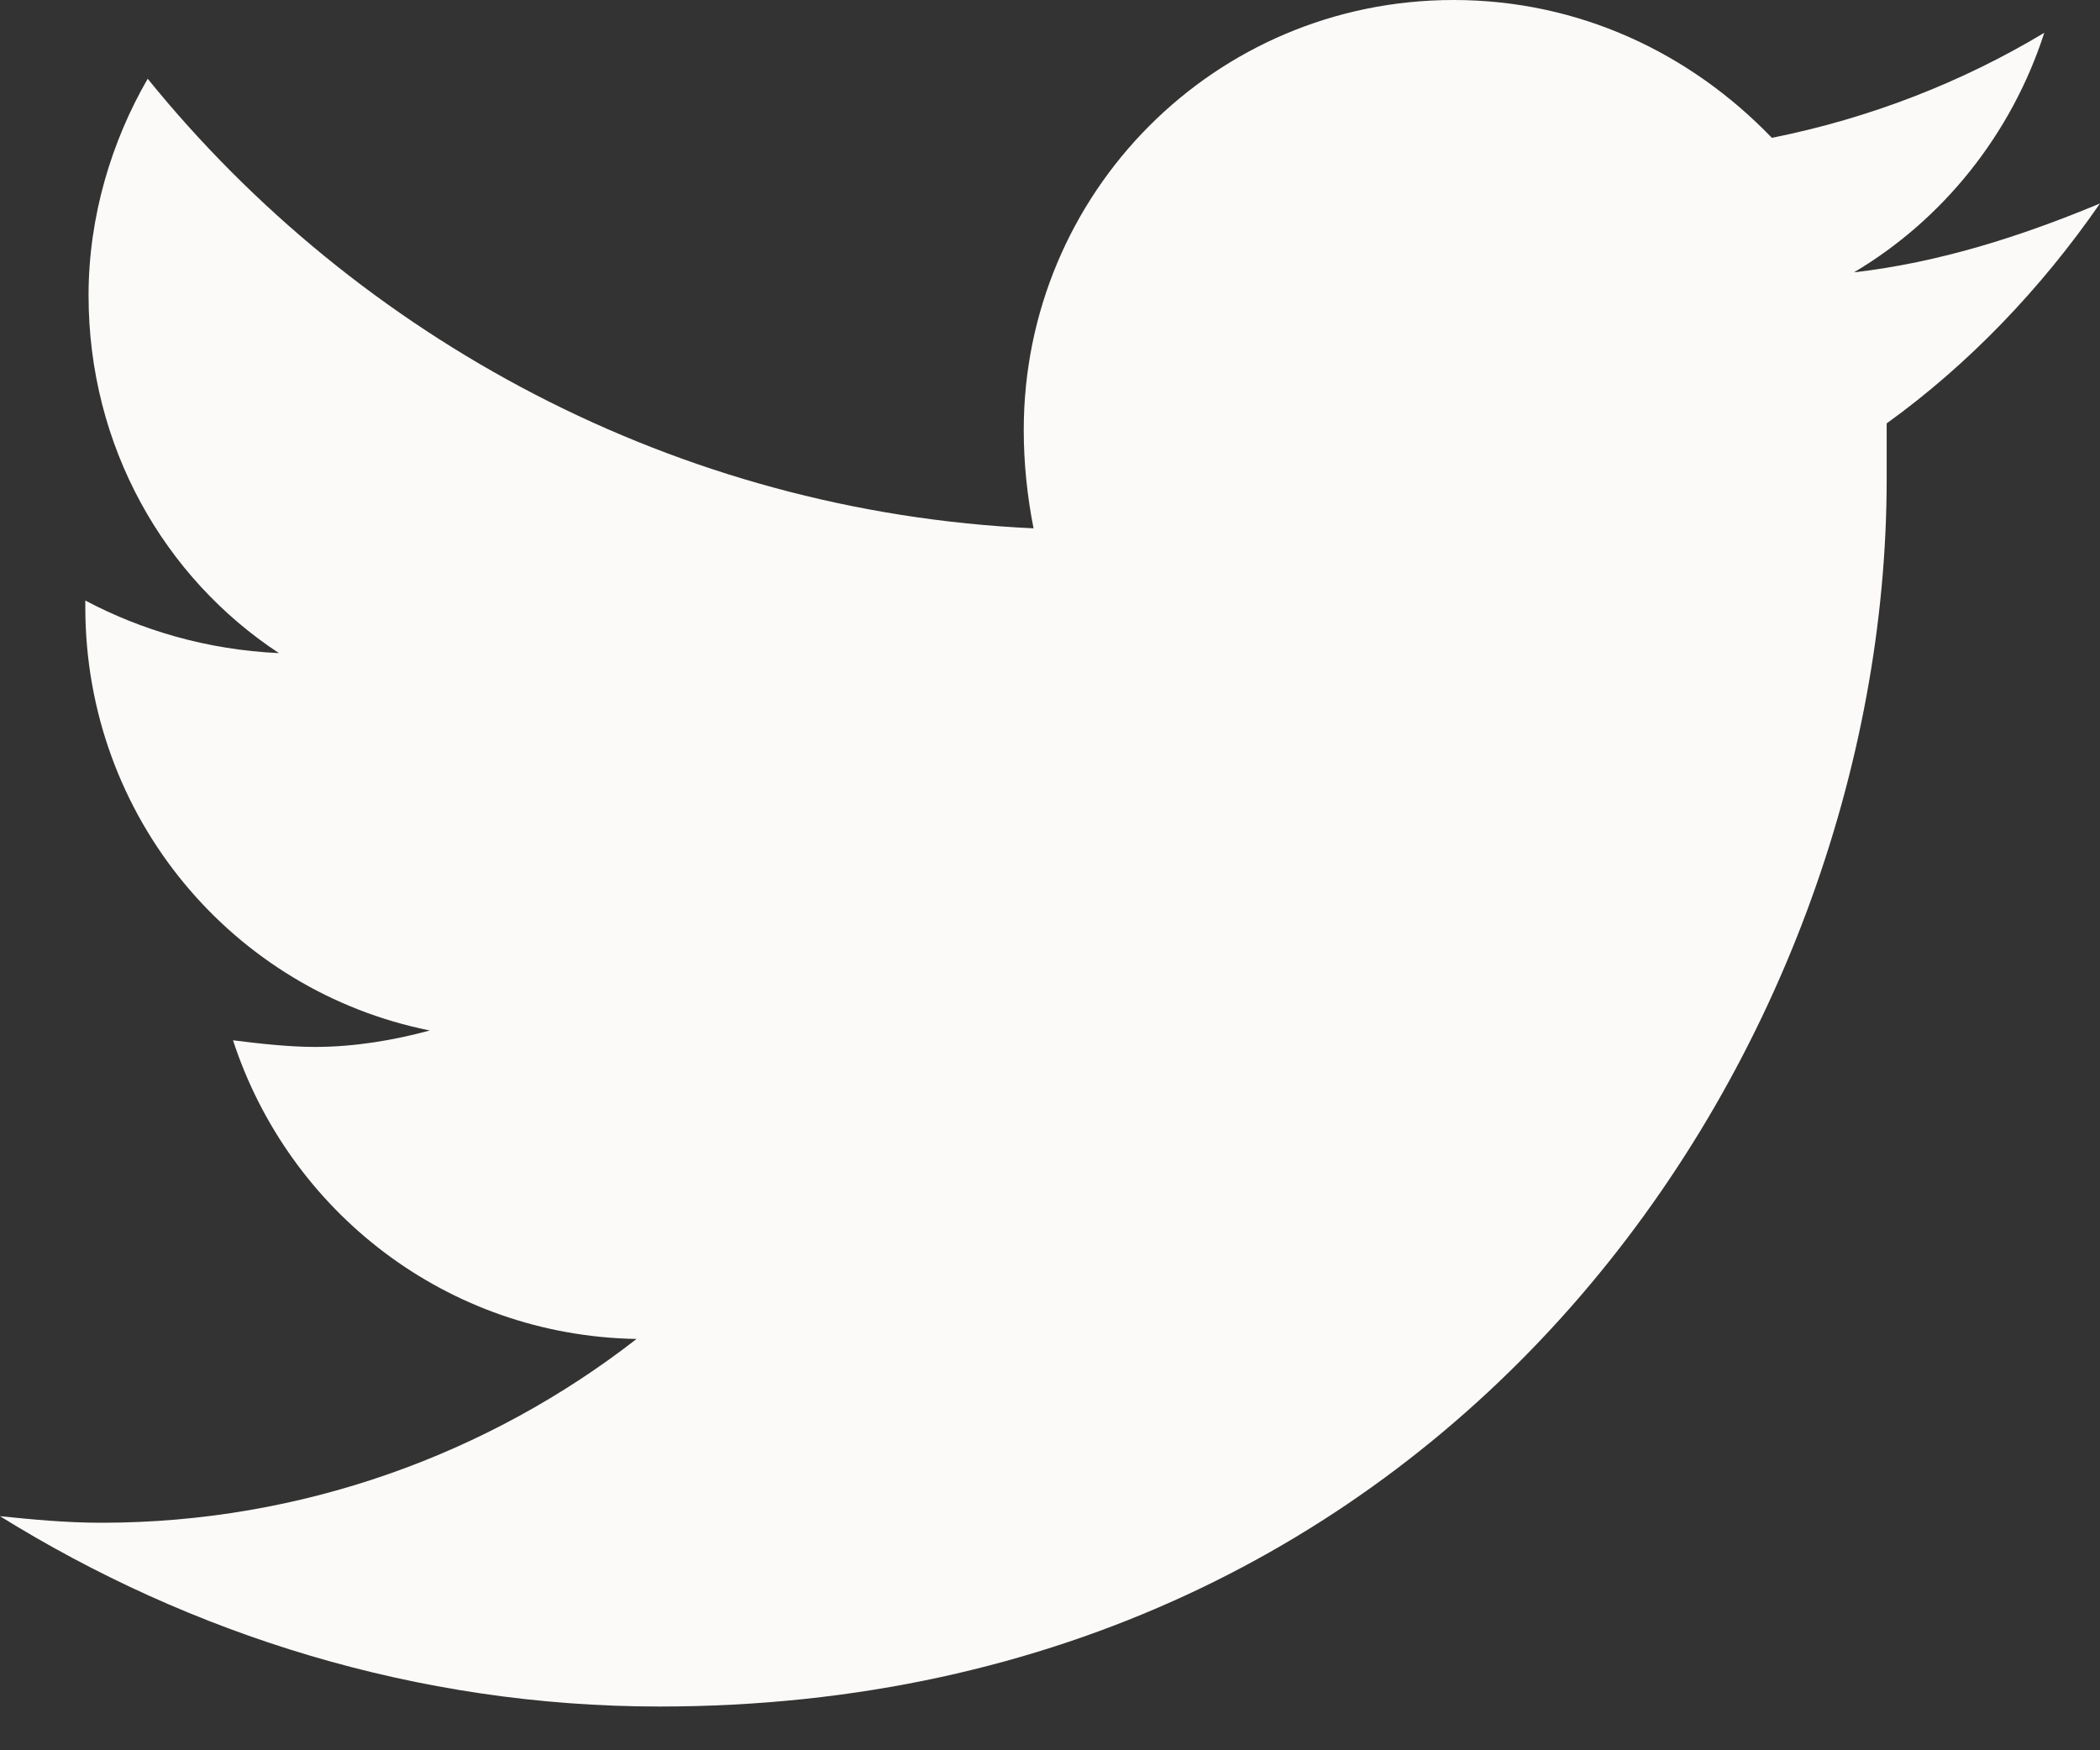 <?xml version="1.0" encoding="UTF-8"?>
<svg width="24px" height="20px" viewBox="0 0 24 20" version="1.1" xmlns="http://www.w3.org/2000/svg" xmlns:xlink="http://www.w3.org/1999/xlink">
    <rect x="0" y="0" width="24" height="20" fill="#333333" stroke="none"/>
    <!-- Generator: Sketch 46.2 (44496) - http://www.bohemiancoding.com/sketch -->
    <title>Shape</title>
    <desc>Created with Sketch.</desc>
    <defs></defs>
    <g id="Page-1" stroke="none" stroke-width="1" fill="none" fill-rule="evenodd">
        <path d="M24,2.325 C23.1,2.7 22.163,3 21.188,3.112 C22.2,2.513 22.988,1.538 23.363,0.375 C22.425,0.938 21.375,1.35 20.25,1.575 C19.312,0.6 18.038,0 16.613,0 C13.875,0 11.7,2.212 11.7,4.912 C11.7,5.287 11.738,5.662 11.812,6.037 C7.725,5.85 4.088,3.862 1.688,0.9 C1.275,1.613 1.012,2.475 1.012,3.375 C1.012,5.1 1.875,6.6 3.188,7.463 C2.362,7.425 1.613,7.2 0.975,6.862 C0.975,6.9 0.975,6.9 0.975,6.938 C0.975,9.338 2.663,11.325 4.912,11.775 C4.5,11.887 4.05,11.963 3.6,11.963 C3.3,11.963 2.962,11.925 2.663,11.887 C3.3,13.838 5.1,15.262 7.275,15.3 C5.588,16.613 3.45,17.4 1.163,17.4 C0.75,17.4 0.375,17.363 0,17.325 C2.175,18.675 4.763,19.5 7.537,19.5 C16.613,19.5 21.562,12 21.562,5.475 C21.562,5.25 21.562,5.062 21.562,4.838 C22.5,4.162 23.325,3.3 24,2.325 Z" id="Shape" fill="#FBFAF8" fill-rule="nonzero"></path>
    </g>
</svg>